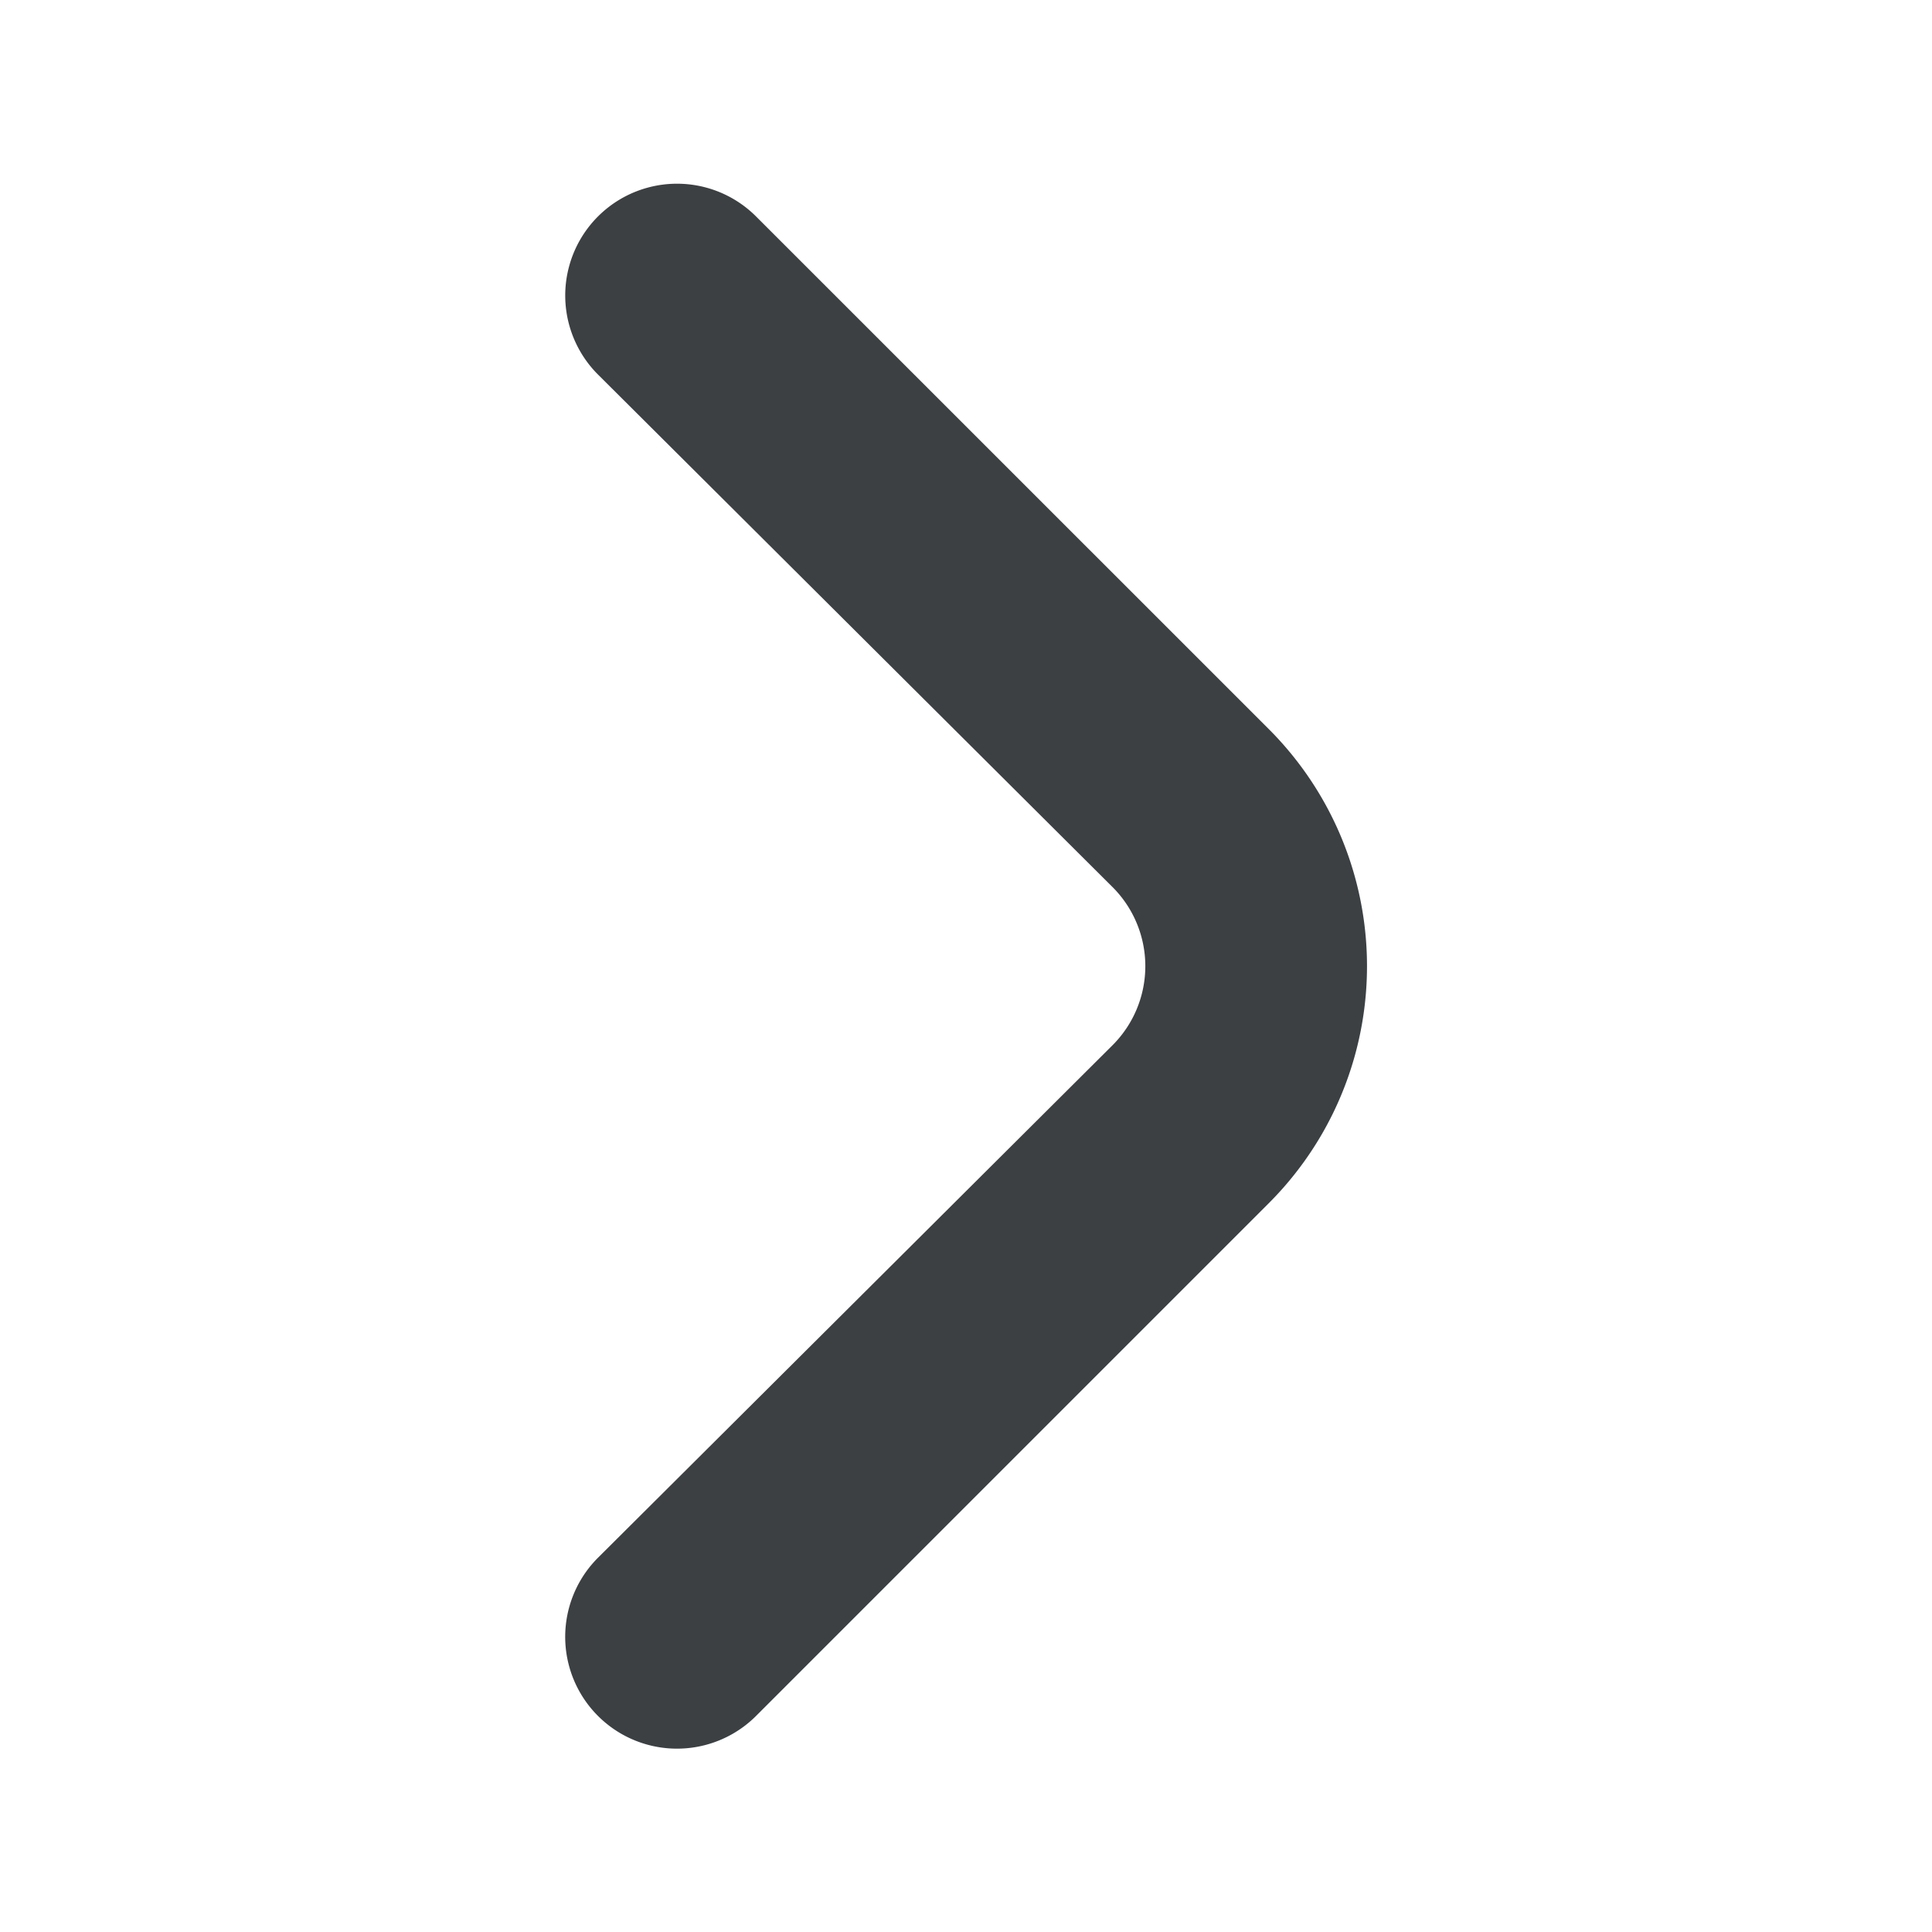 <svg xmlns="http://www.w3.org/2000/svg" width="20" height="20" viewBox="0 0 20 20">
  <g id="arrow" transform="translate(-1508 -1611)">
    <rect id="Rectangle_1859" data-name="Rectangle 1859" width="20" height="20" transform="translate(1508 1611)" fill="none"/>
    <path id="angle-small-right_1_" data-name="angle-small-right (1)" d="M16.387,10.645,11.077,5.336A1.157,1.157,0,1,0,9.446,6.978l5.321,5.3a1.157,1.157,0,0,1,0,1.643l-5.321,5.3a1.157,1.157,0,0,0,1.631,1.643l5.309-5.309A3.47,3.47,0,0,0,16.387,10.645Z" transform="translate(1504.747 1607.902)" fill="#3c4043"/>
  </g>
</svg>
